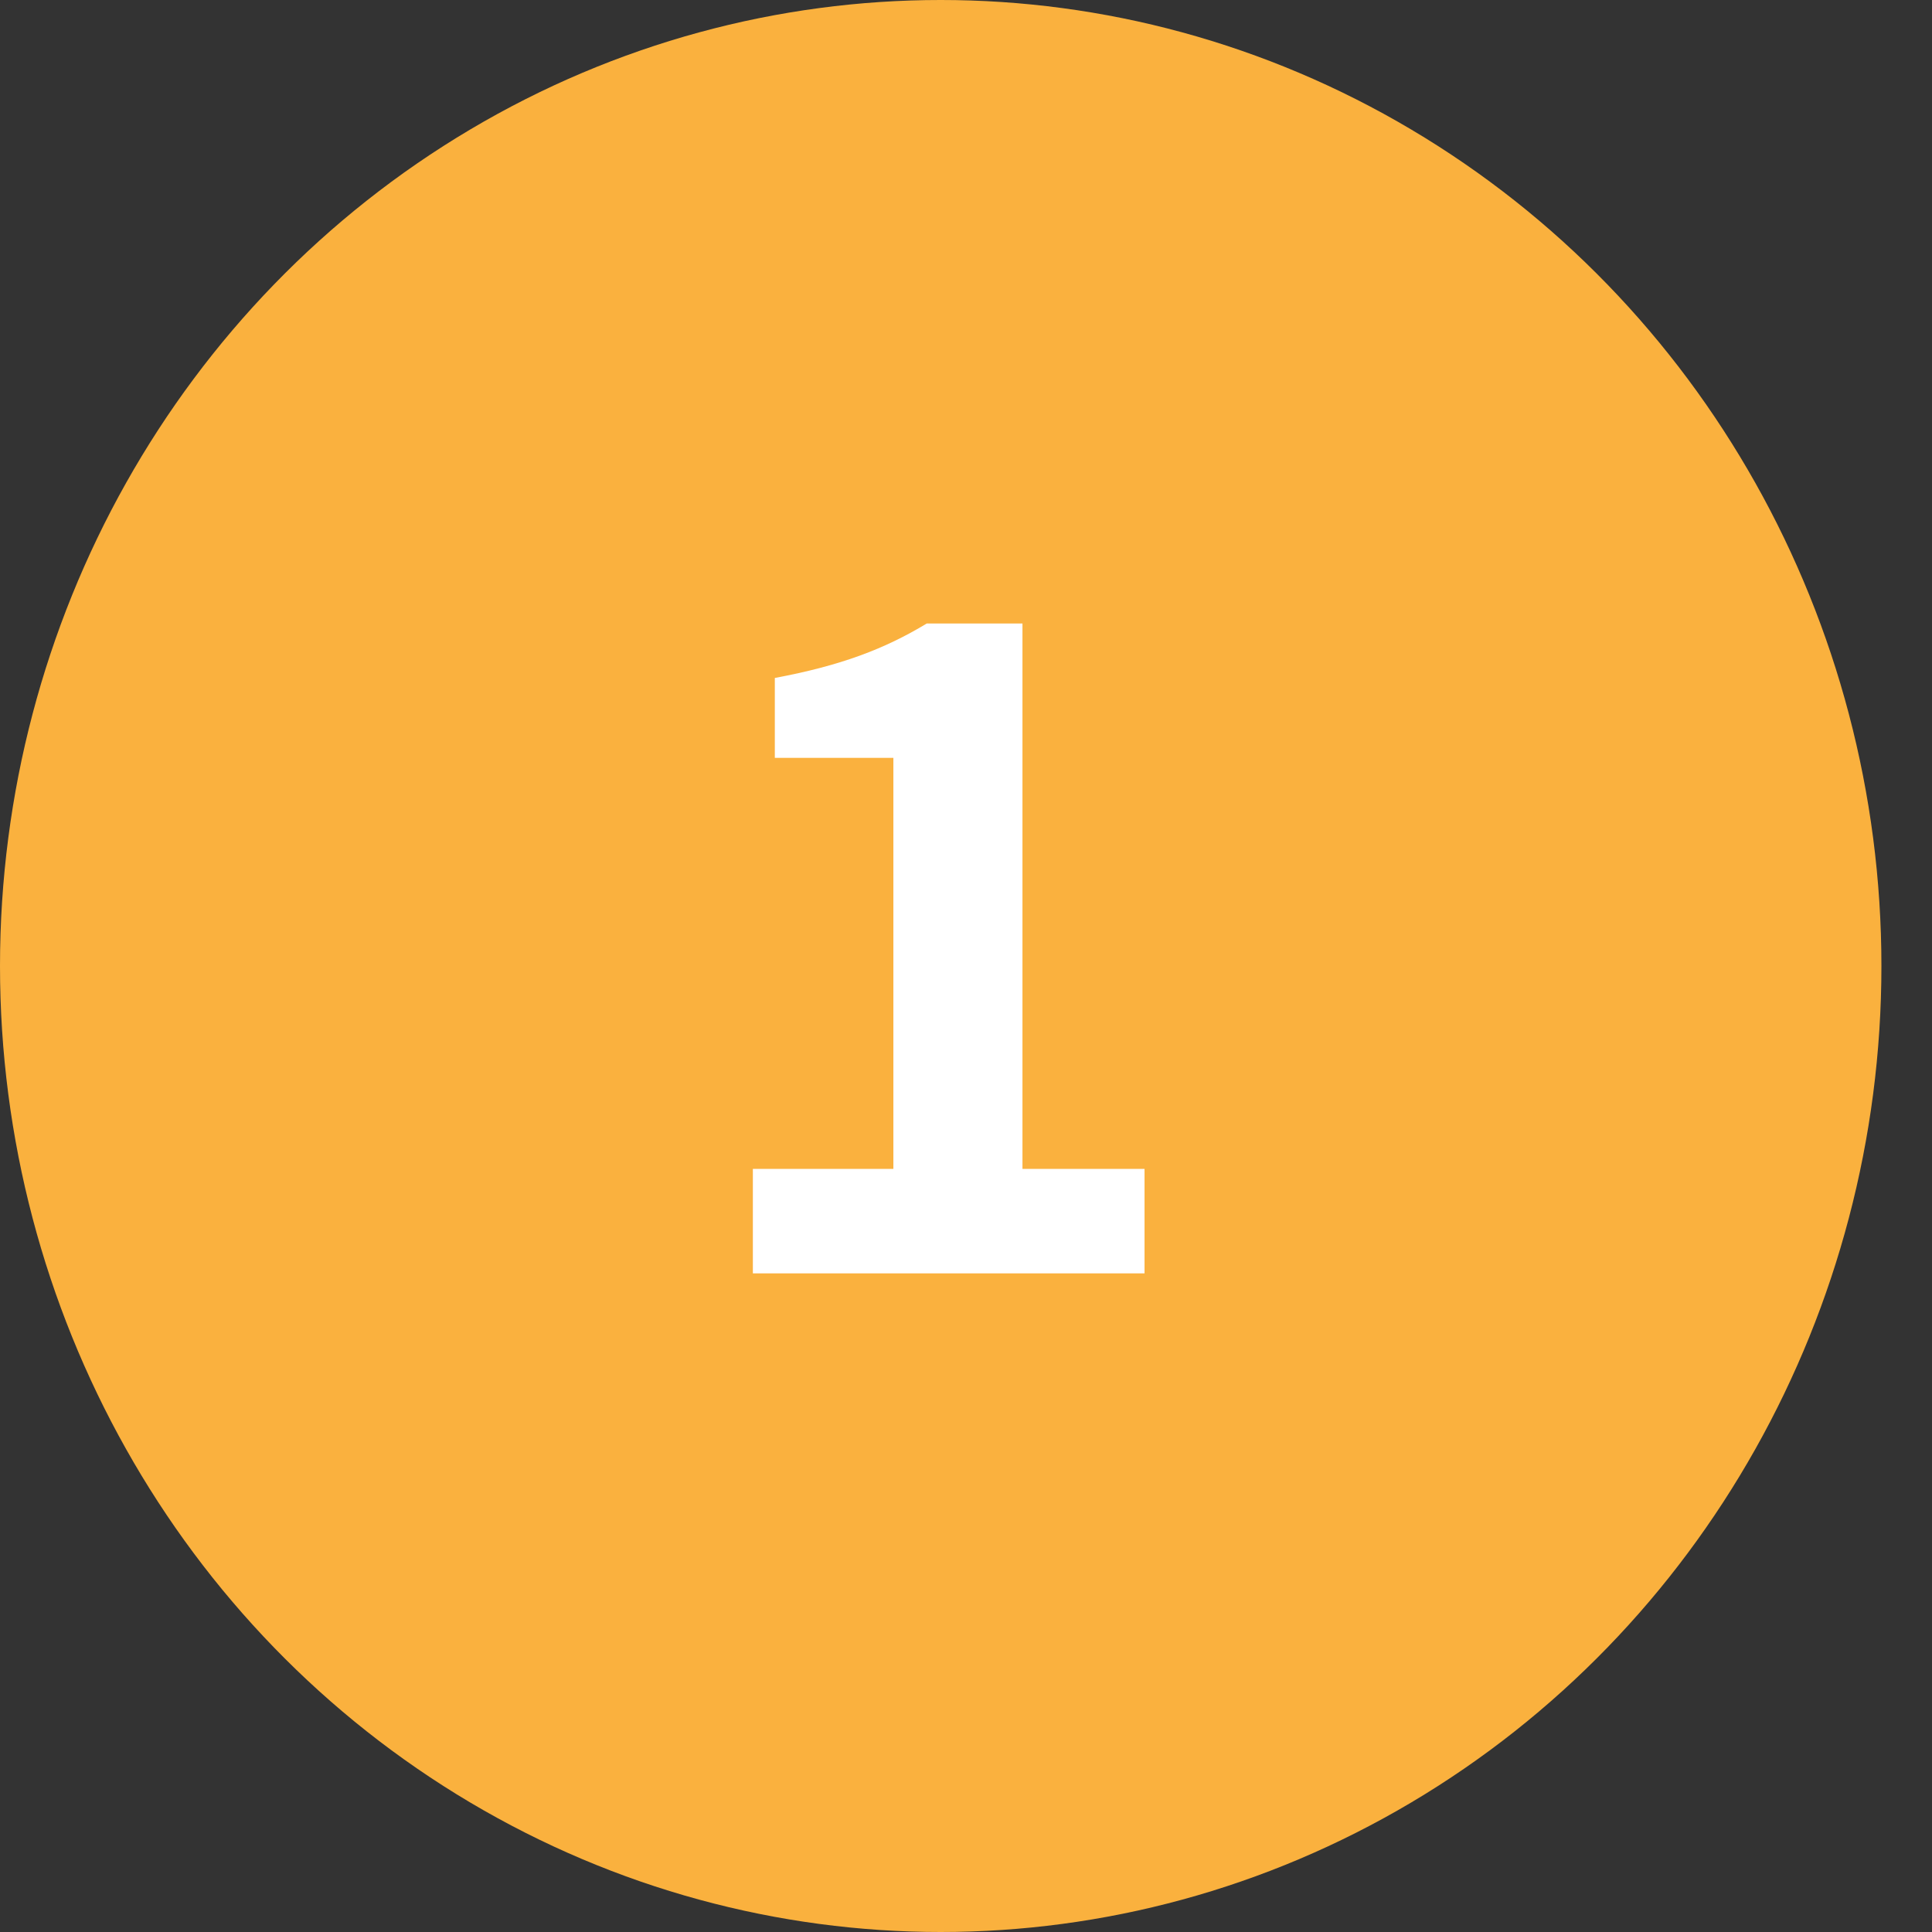 <svg width="22" height="22" viewBox="0 0 22 22" fill="none" xmlns="http://www.w3.org/2000/svg">
<rect x="0" y="0" width="22" height="22" fill="#333333" stroke="none"/>
<ellipse cx="10.712" cy="11" rx="10.712" ry="11" fill="#FAB13E"/>
<path d="M8.573 14.5H13.033V13.31H11.643V7.1H10.553C10.073 7.39 9.573 7.58 8.823 7.72V8.63H10.173V13.31H8.573V14.5Z" fill="white"/>
</svg>
